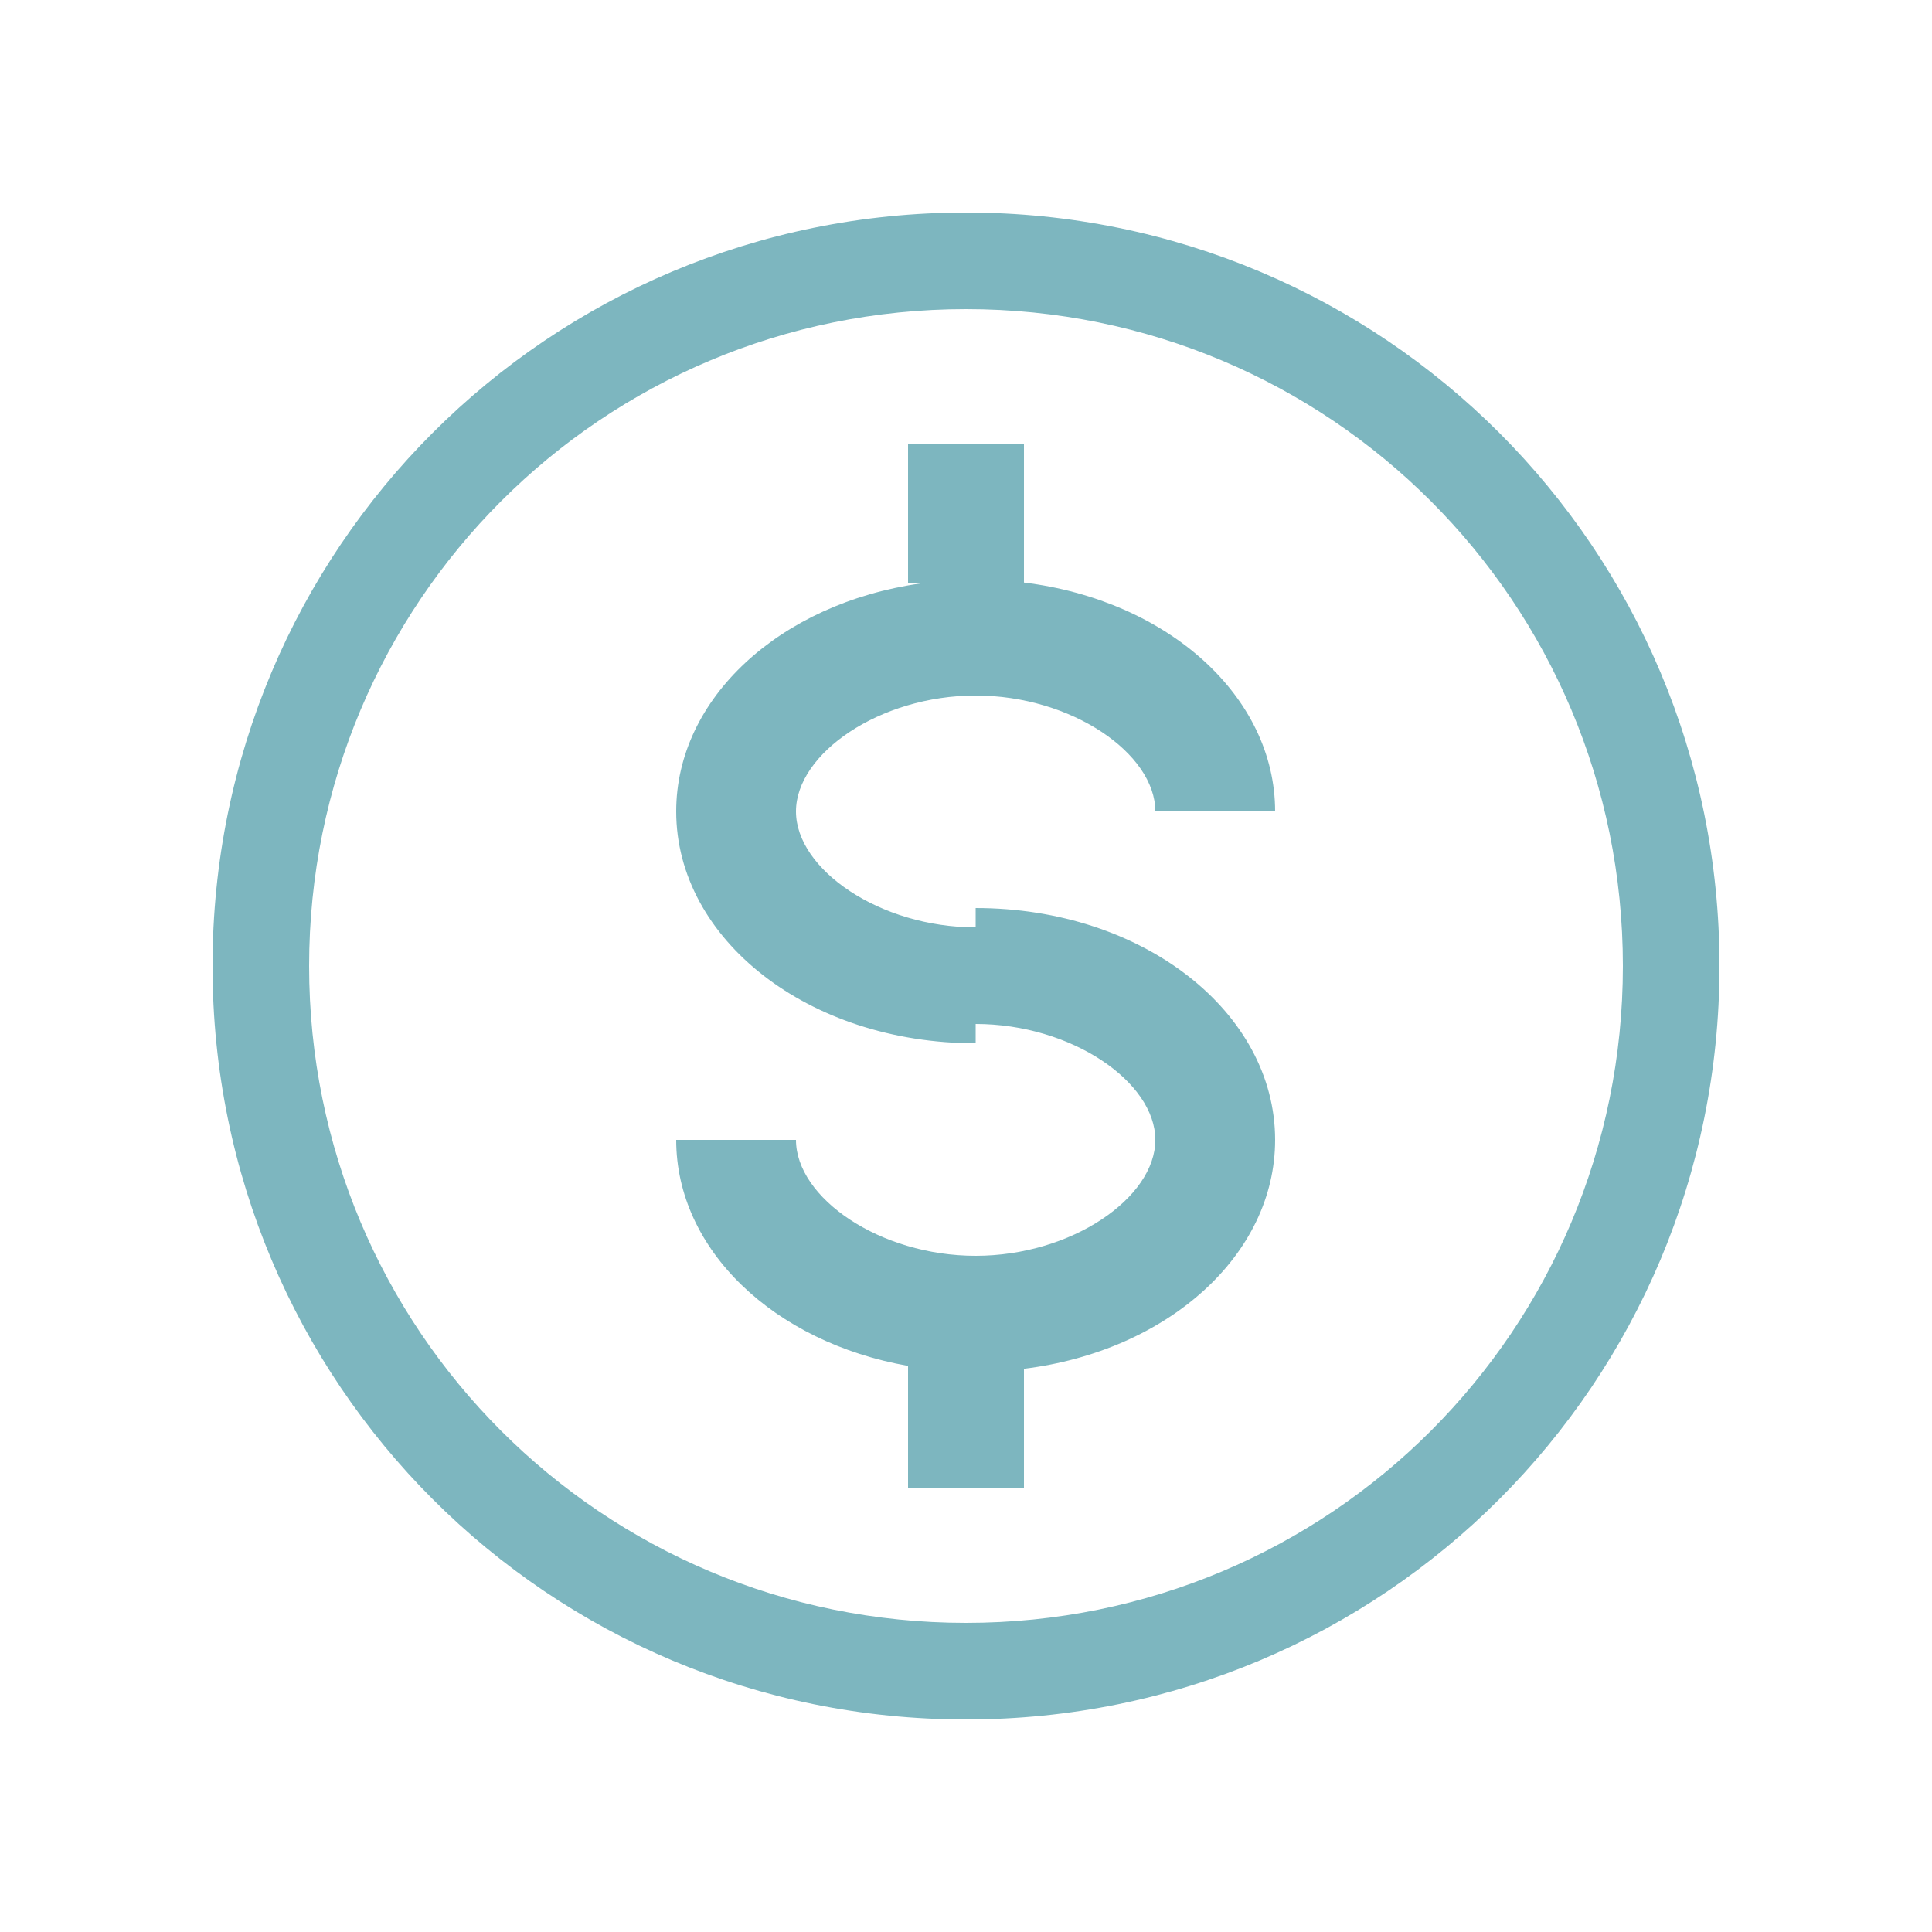 <?xml version="1.0" standalone="no"?><!DOCTYPE svg PUBLIC "-//W3C//DTD SVG 1.1//EN" "http://www.w3.org/Graphics/SVG/1.1/DTD/svg11.dtd"><svg t="1734317206765" class="icon" viewBox="0 0 1024 1024" version="1.1" xmlns="http://www.w3.org/2000/svg" p-id="20016" xmlns:xlink="http://www.w3.org/1999/xlink" width="128" height="128"><path d="M517.12 542.72v10.24C428.237 552.96 358.4 497.664 358.4 430.08c0-59.965 54.979-110.254 129.444-120.832H481.28V235.52h61.44v73.236c76.329 9.421 133.12 60.375 133.12 121.324h-63.488c0-30.72-44.442-61.44-95.232-61.44-50.79 0-95.232 30.72-95.232 61.44s44.442 61.44 95.232 61.44v-10.24C606.003 481.28 675.84 536.576 675.84 604.16c0 60.948-56.791 111.892-133.12 121.324V788.48h-61.44v-64.532C410.163 711.424 358.4 662.344 358.4 604.16h63.488c0 30.72 44.442 61.44 95.232 61.44 50.79 0 95.232-30.72 95.232-61.44s-44.442-61.44-95.232-61.44zM512 112.64c221.184 0 399.36 178.176 399.36 399.36S733.184 911.36 512 911.36 112.64 733.184 112.64 512s178.176-399.36 399.36-399.36z m0 51.2c-192.819 0-348.16 155.341-348.16 348.16s155.341 348.16 348.16 348.16 348.16-155.341 348.16-348.16-155.341-348.16-348.16-348.16z" fill="#7DB6BF" p-id="20017"></path></svg>
